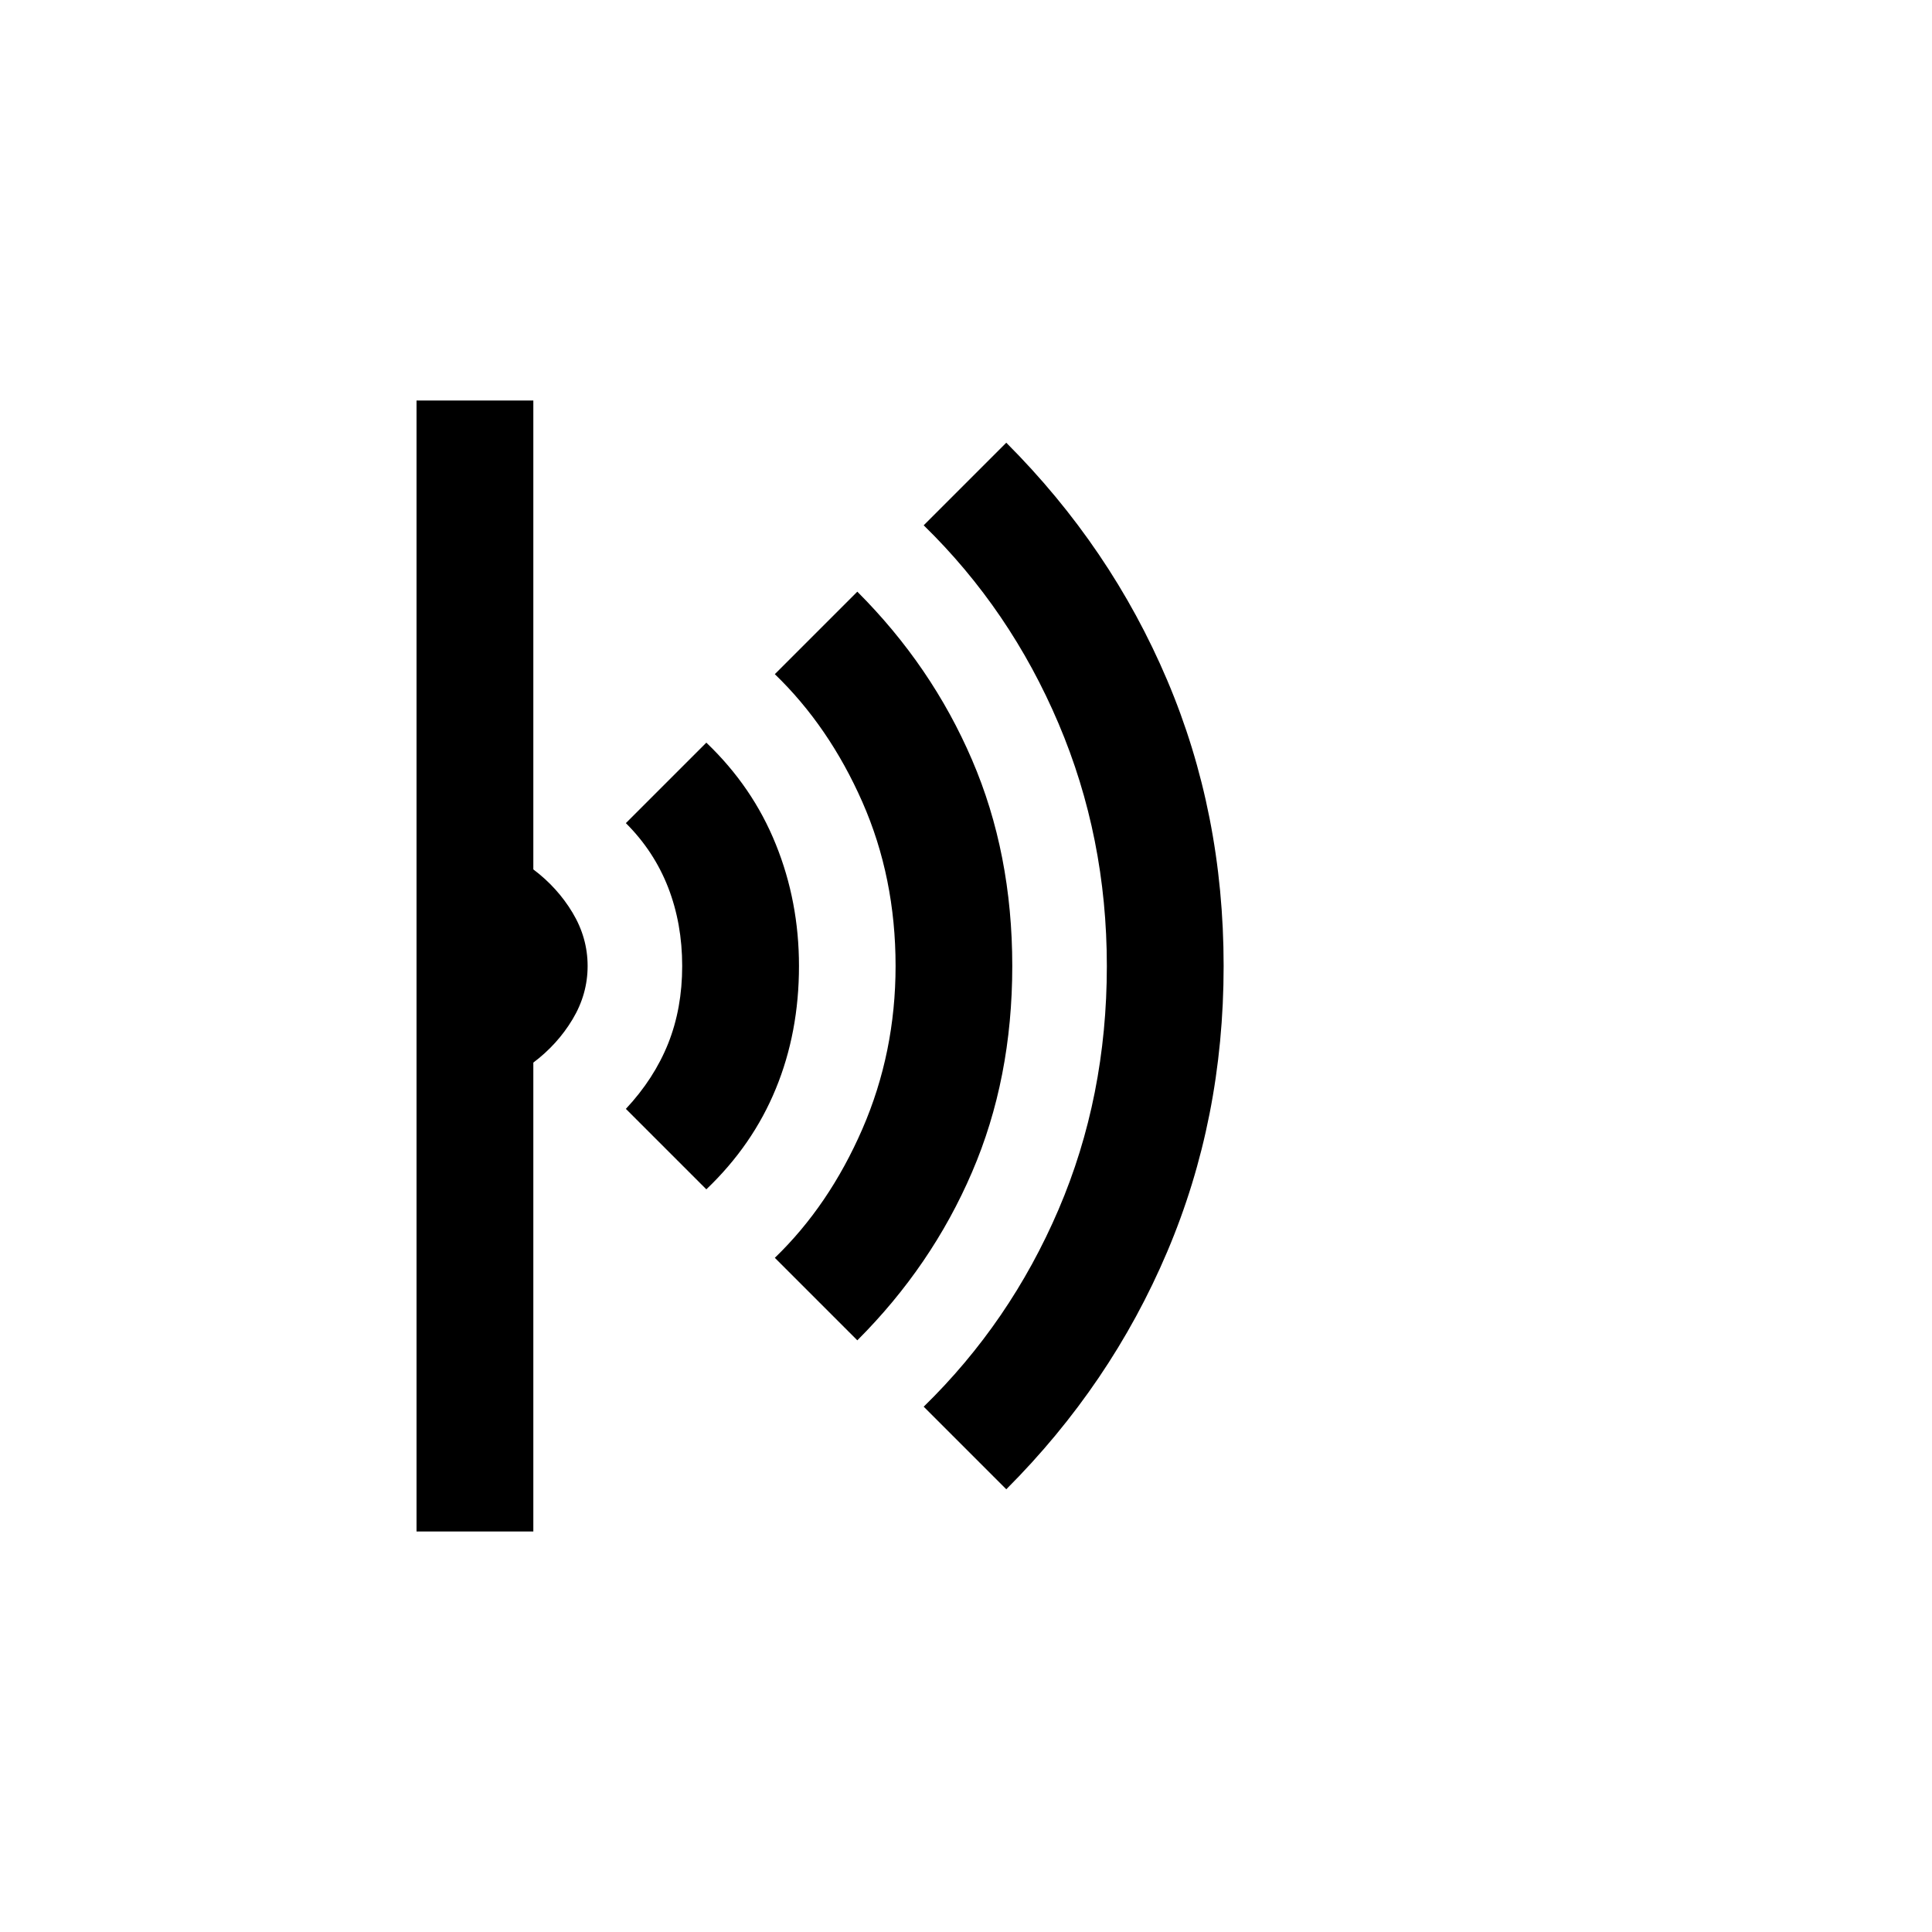 <svg xmlns="http://www.w3.org/2000/svg" height="20" width="20"><path d="m10.417 15.417-.855-.855q.896-.874 1.396-2.041.5-1.167.5-2.521 0-1.333-.5-2.51-.5-1.178-1.396-2.052l.855-.855q1.083 1.084 1.666 2.459.584 1.375.584 2.958 0 1.583-.584 2.958-.583 1.375-1.666 2.459Zm-1.542-1.542-.854-.854q.562-.542.906-1.333.344-.792.344-1.688 0-.917-.344-1.698-.344-.781-.906-1.323l.854-.854q.771.771 1.187 1.74.417.968.417 2.135 0 1.167-.417 2.135-.416.969-1.187 1.74Zm-1.563-1.563-.833-.833q.292-.312.438-.677.145-.364.145-.802 0-.438-.145-.812-.146-.376-.438-.667l.833-.833q.48.458.719 1.052.24.593.24 1.26 0 .688-.24 1.271-.239.583-.719 1.041Zm-3 3.542V4.146h1.209V9q.25.188.406.448.156.26.156.552 0 .292-.156.552-.156.26-.406.448v4.854Z"/></svg>